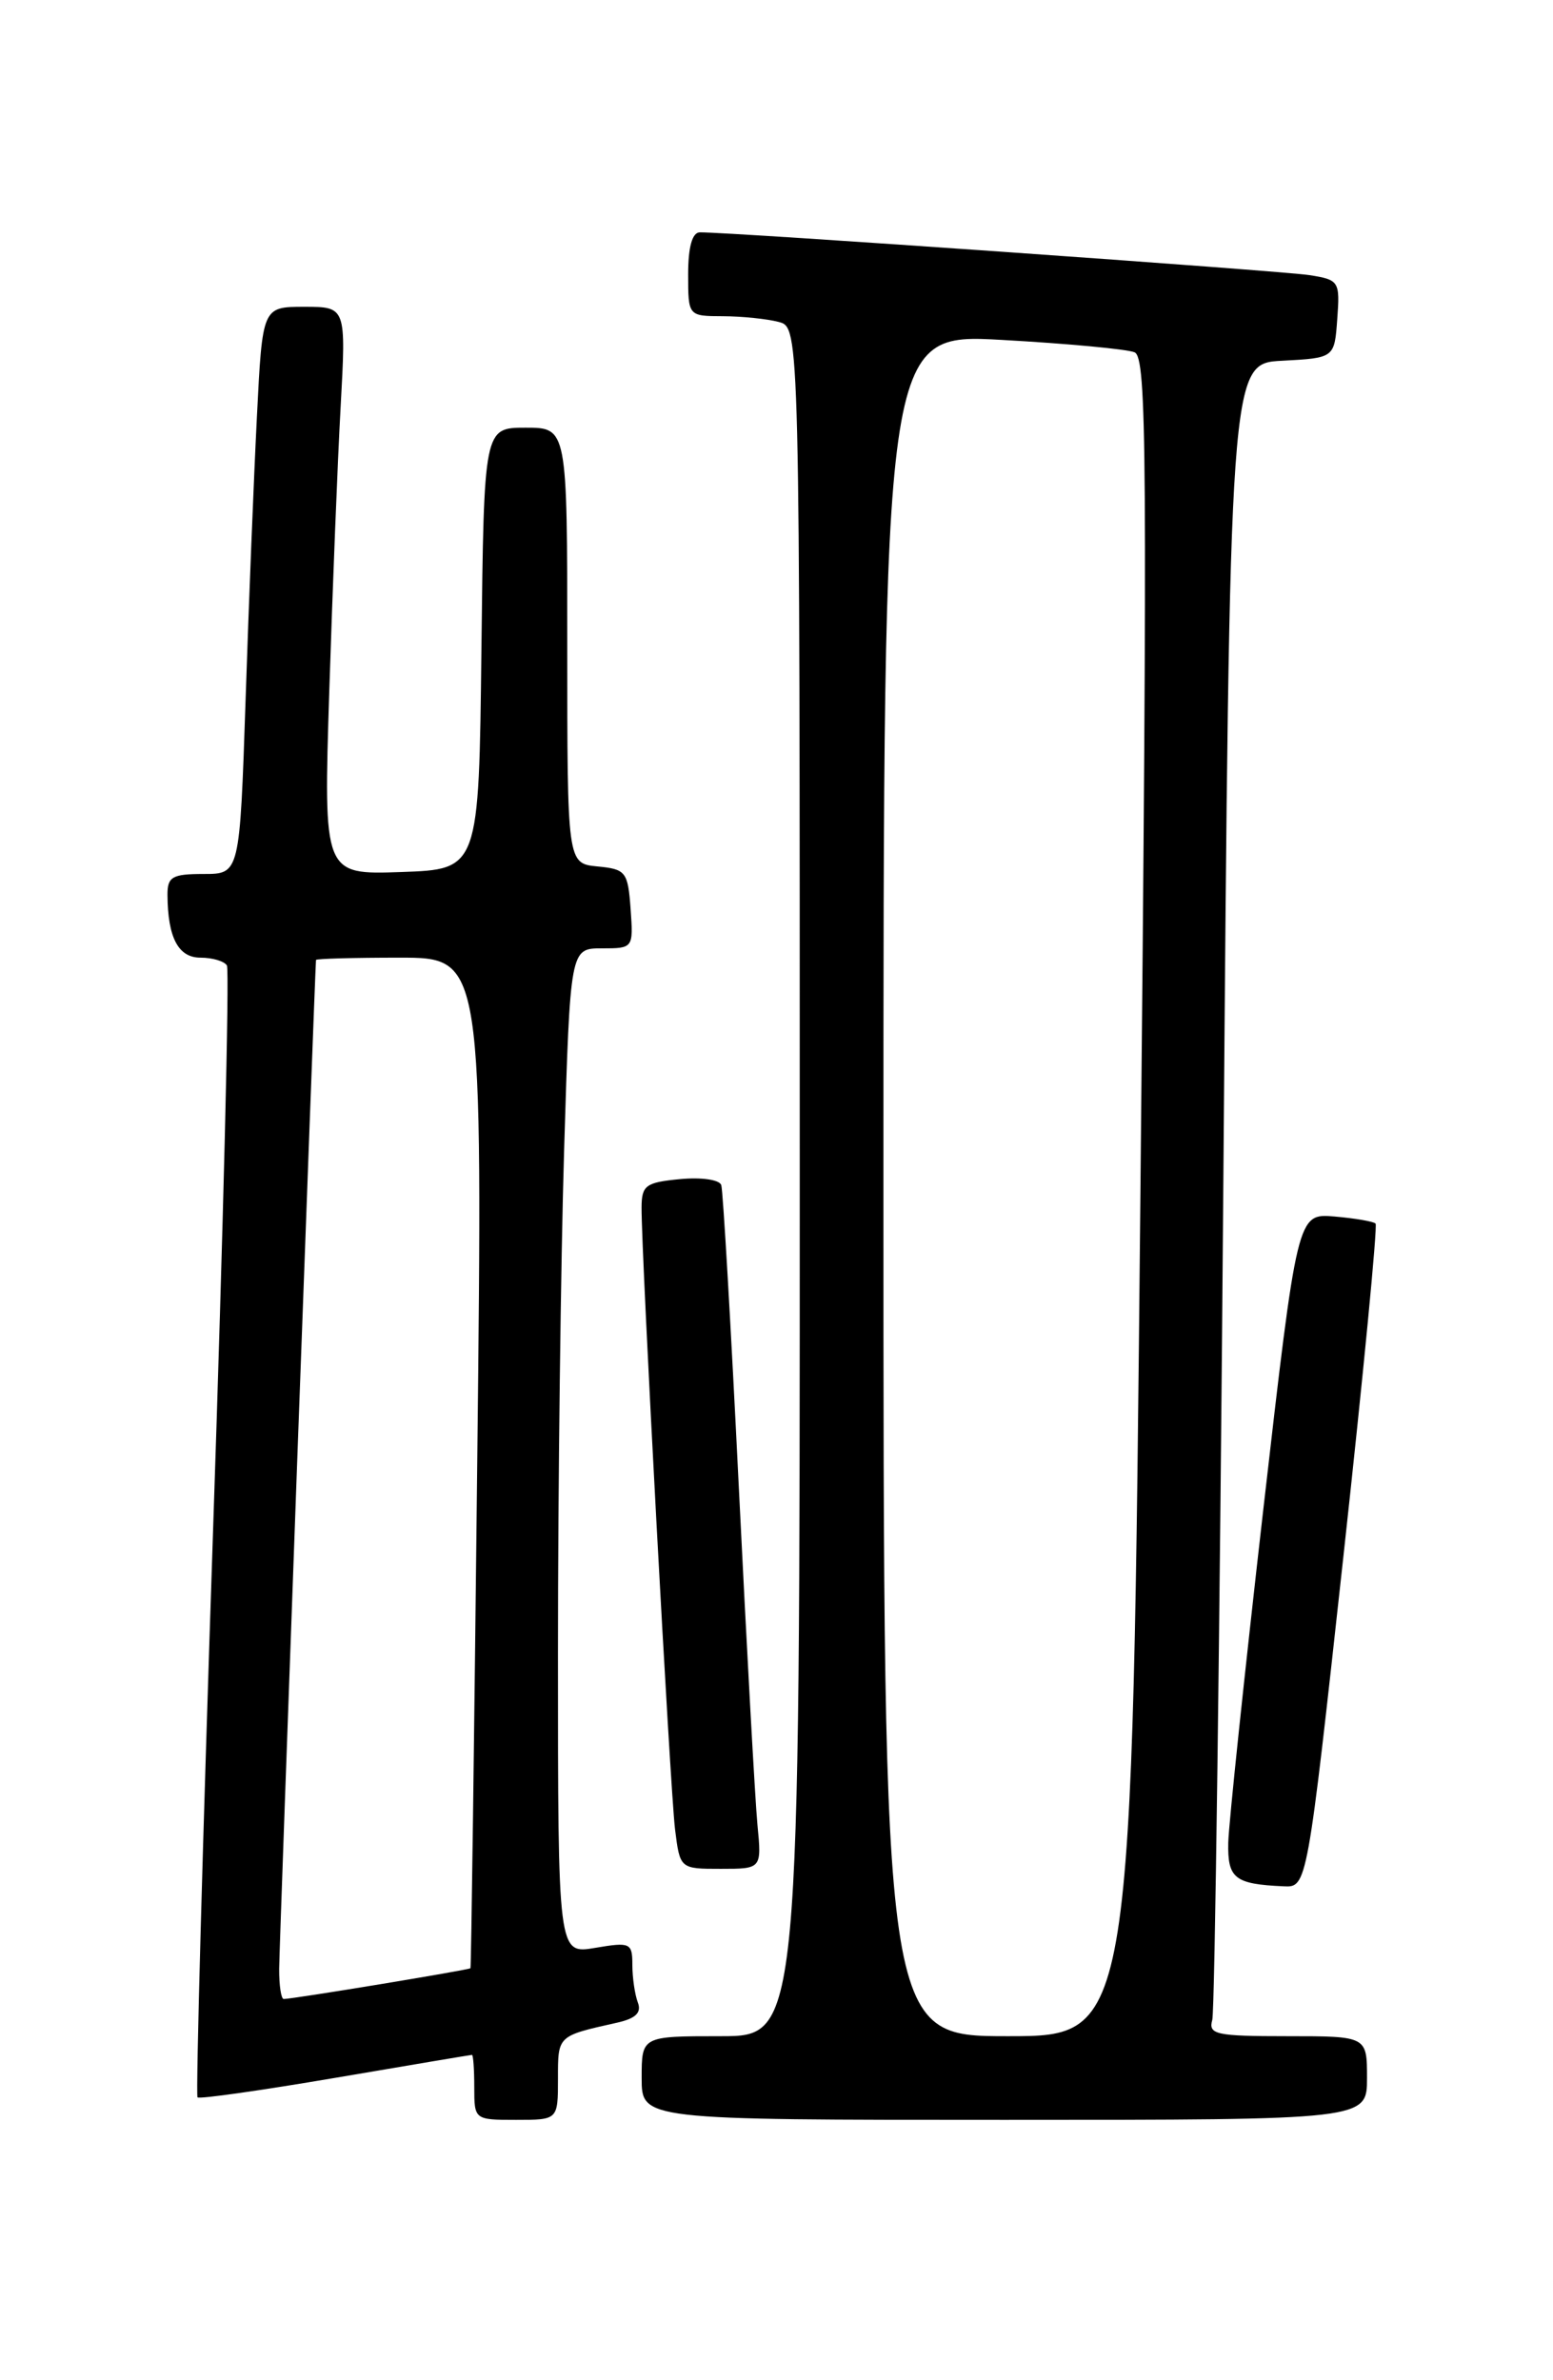 <?xml version="1.0" encoding="UTF-8" standalone="no"?>
<!DOCTYPE svg PUBLIC "-//W3C//DTD SVG 1.1//EN" "http://www.w3.org/Graphics/SVG/1.1/DTD/svg11.dtd" >
<svg xmlns="http://www.w3.org/2000/svg" xmlns:xlink="http://www.w3.org/1999/xlink" version="1.1" viewBox="0 0 167 256">
 <g >
 <path fill="currentColor"
d=" M 60.00 223.57 C 60.00 218.91 59.92 218.99 66.34 217.55 C 68.36 217.10 69.01 216.47 68.59 215.38 C 68.27 214.53 68.00 212.71 68.00 211.33 C 68.00 208.96 67.78 208.86 64.00 209.50 C 60.00 210.18 60.00 210.18 60.00 177.84 C 60.00 160.05 60.30 135.71 60.66 123.75 C 61.32 102.00 61.32 102.00 64.72 102.00 C 68.10 102.00 68.11 101.98 67.81 97.75 C 67.52 93.76 67.30 93.48 64.25 93.19 C 61.00 92.87 61.00 92.87 61.00 69.44 C 61.00 46.00 61.00 46.00 56.52 46.00 C 52.04 46.00 52.04 46.00 51.77 69.75 C 51.50 93.50 51.50 93.50 43.14 93.79 C 34.78 94.08 34.78 94.08 35.41 74.29 C 35.76 63.41 36.30 49.66 36.63 43.75 C 37.22 33.00 37.22 33.00 32.72 33.00 C 28.22 33.00 28.22 33.00 27.63 44.75 C 27.30 51.21 26.75 64.94 26.41 75.25 C 25.78 94.00 25.78 94.00 21.89 94.00 C 18.52 94.00 18.00 94.30 18.01 96.25 C 18.04 100.85 19.17 103.00 21.56 103.00 C 22.84 103.00 24.12 103.38 24.40 103.84 C 24.69 104.31 24.02 131.81 22.90 164.95 C 21.79 198.09 21.04 225.38 21.24 225.58 C 21.44 225.78 28.11 224.83 36.05 223.48 C 44.00 222.13 50.61 221.01 50.75 221.01 C 50.89 221.00 51.00 222.57 51.00 224.50 C 51.00 227.98 51.02 228.00 55.50 228.00 C 60.00 228.00 60.00 228.00 60.00 223.57 Z  M 147.00 223.50 C 147.00 219.00 147.00 219.00 138.43 219.00 C 130.75 219.00 129.92 218.82 130.36 217.25 C 130.63 216.29 131.17 175.81 131.55 127.30 C 132.24 39.09 132.24 39.09 137.87 38.80 C 143.50 38.50 143.50 38.50 143.80 34.31 C 144.10 30.25 144.00 30.09 140.80 29.59 C 137.89 29.13 78.45 24.95 75.25 24.99 C 74.44 25.00 74.00 26.57 74.00 29.50 C 74.00 34.00 74.00 34.00 77.75 34.01 C 79.81 34.02 82.51 34.30 83.75 34.63 C 86.00 35.23 86.00 35.23 86.00 127.12 C 86.00 219.00 86.00 219.00 77.50 219.00 C 69.00 219.00 69.00 219.00 69.00 223.50 C 69.00 228.00 69.00 228.00 108.00 228.00 C 147.00 228.00 147.00 228.00 147.00 223.50 Z  M 144.45 167.50 C 146.59 147.98 148.15 131.82 147.92 131.60 C 147.69 131.37 145.70 131.03 143.50 130.84 C 139.50 130.50 139.50 130.50 135.83 162.50 C 133.82 180.10 132.13 196.15 132.08 198.18 C 132.00 202.04 132.76 202.64 138.03 202.88 C 140.56 203.00 140.56 203.00 144.45 167.50 Z  M 81.45 196.25 C 81.20 193.64 80.30 177.32 79.45 160.00 C 78.60 142.68 77.75 128.03 77.56 127.46 C 77.37 126.88 75.42 126.60 73.11 126.82 C 69.44 127.17 69.00 127.49 68.99 129.86 C 68.96 134.93 72.07 192.53 72.59 196.75 C 73.12 201.00 73.12 201.00 77.51 201.00 C 81.91 201.00 81.91 201.00 81.45 196.25 Z  M 30.02 211.75 C 30.03 209.44 33.83 105.49 33.98 103.25 C 33.99 103.11 38.03 103.00 42.96 103.00 C 51.92 103.00 51.92 103.00 51.32 157.25 C 50.99 187.09 50.67 211.58 50.59 211.69 C 50.46 211.87 31.50 215.00 30.51 215.00 C 30.23 215.00 30.01 213.54 30.02 211.75 Z  M 95.00 127.42 C 95.00 35.85 95.00 35.85 107.75 36.56 C 114.76 36.95 121.17 37.55 122.00 37.89 C 123.33 38.43 123.40 48.92 122.63 128.75 C 121.75 219.00 121.75 219.00 108.38 219.00 C 95.00 219.00 95.00 219.00 95.00 127.42 Z "/>
</g>
</svg>